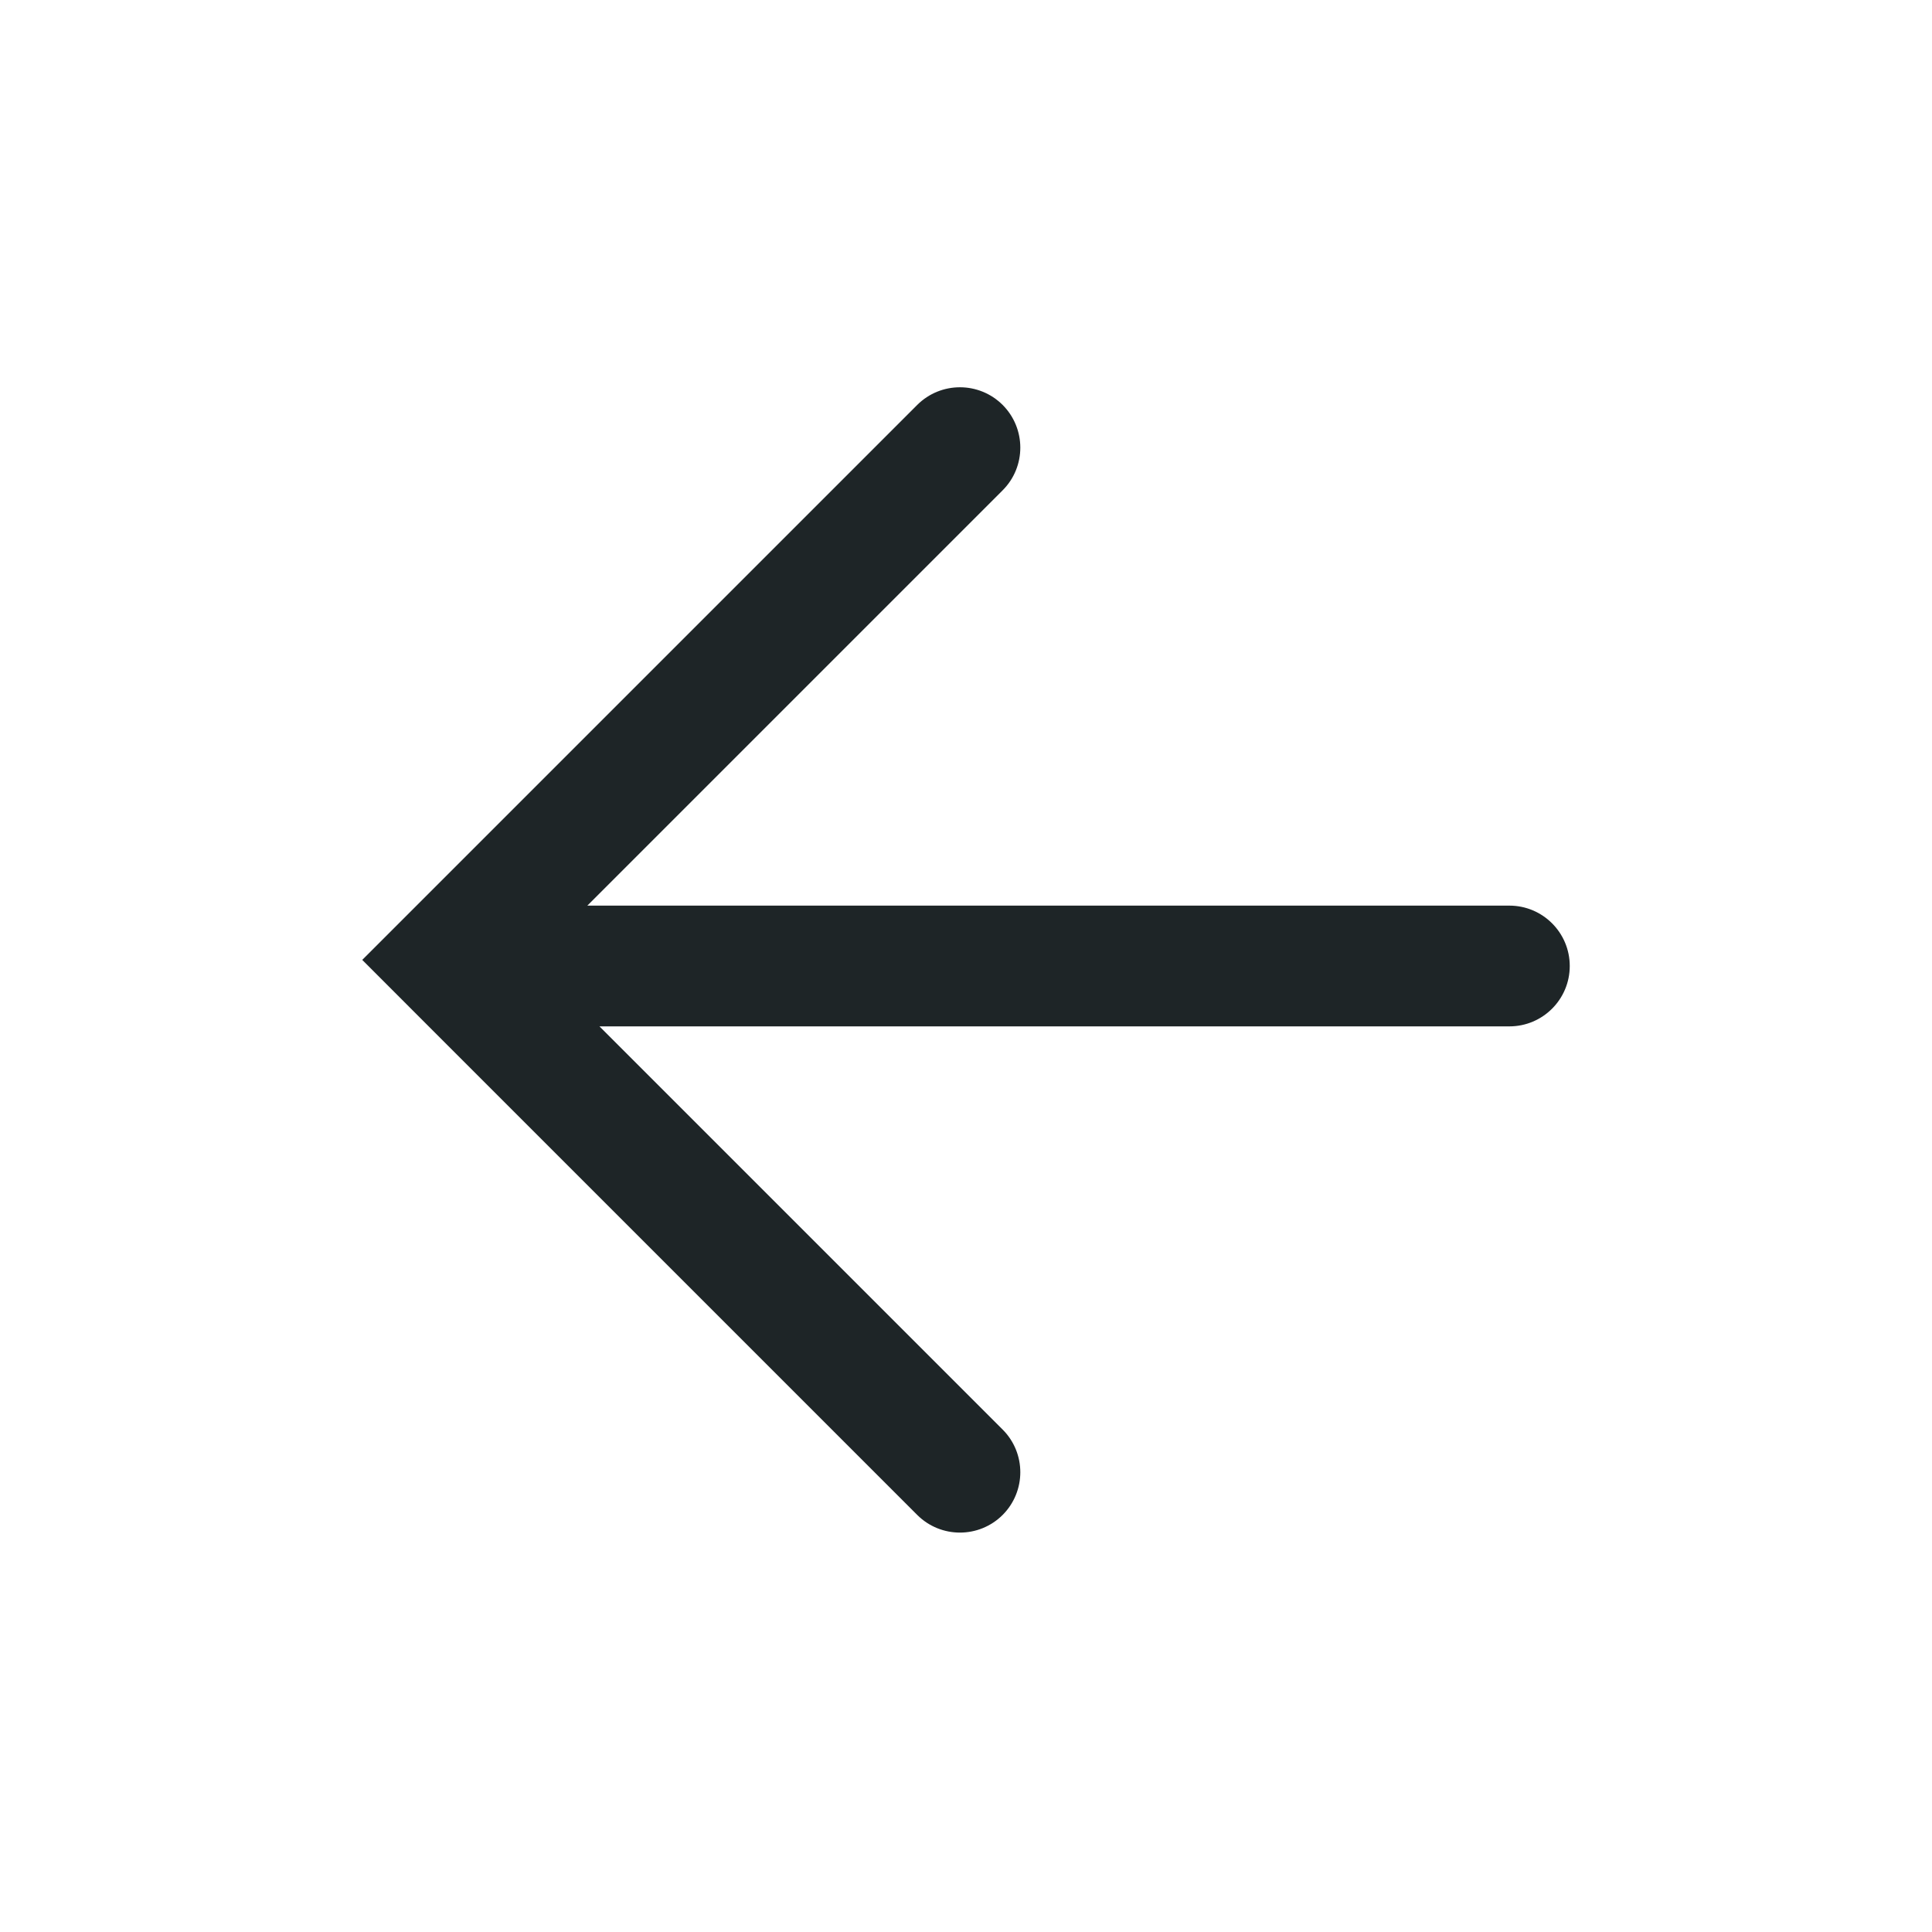 <svg width="32" height="32" viewBox="0 0 32 32" fill="#1E2527" xmlns="http://www.w3.org/2000/svg">
<g clip-path="url(#clip0_12228_169429)">
<path fill-rule="evenodd" clip-rule="evenodd" d="M15.192 6.707C15.583 6.317 16.216 6.317 16.607 6.707C16.997 7.098 16.997 7.731 16.607 8.121L9.728 15H25C25.552 15 26 15.448 26 16C26 16.552 25.552 17 25 17H9.929L16.607 23.678C16.997 24.068 16.997 24.701 16.607 25.092C16.216 25.482 15.583 25.482 15.192 25.092L7.414 17.314L6 15.899L7.414 14.485L15.192 6.707Z"/>
</g>
<defs>
<clipPath id="clip0_12228_169429">
<rect width="32" height="32" fill="white"/>
</clipPath>
</defs>
</svg>
